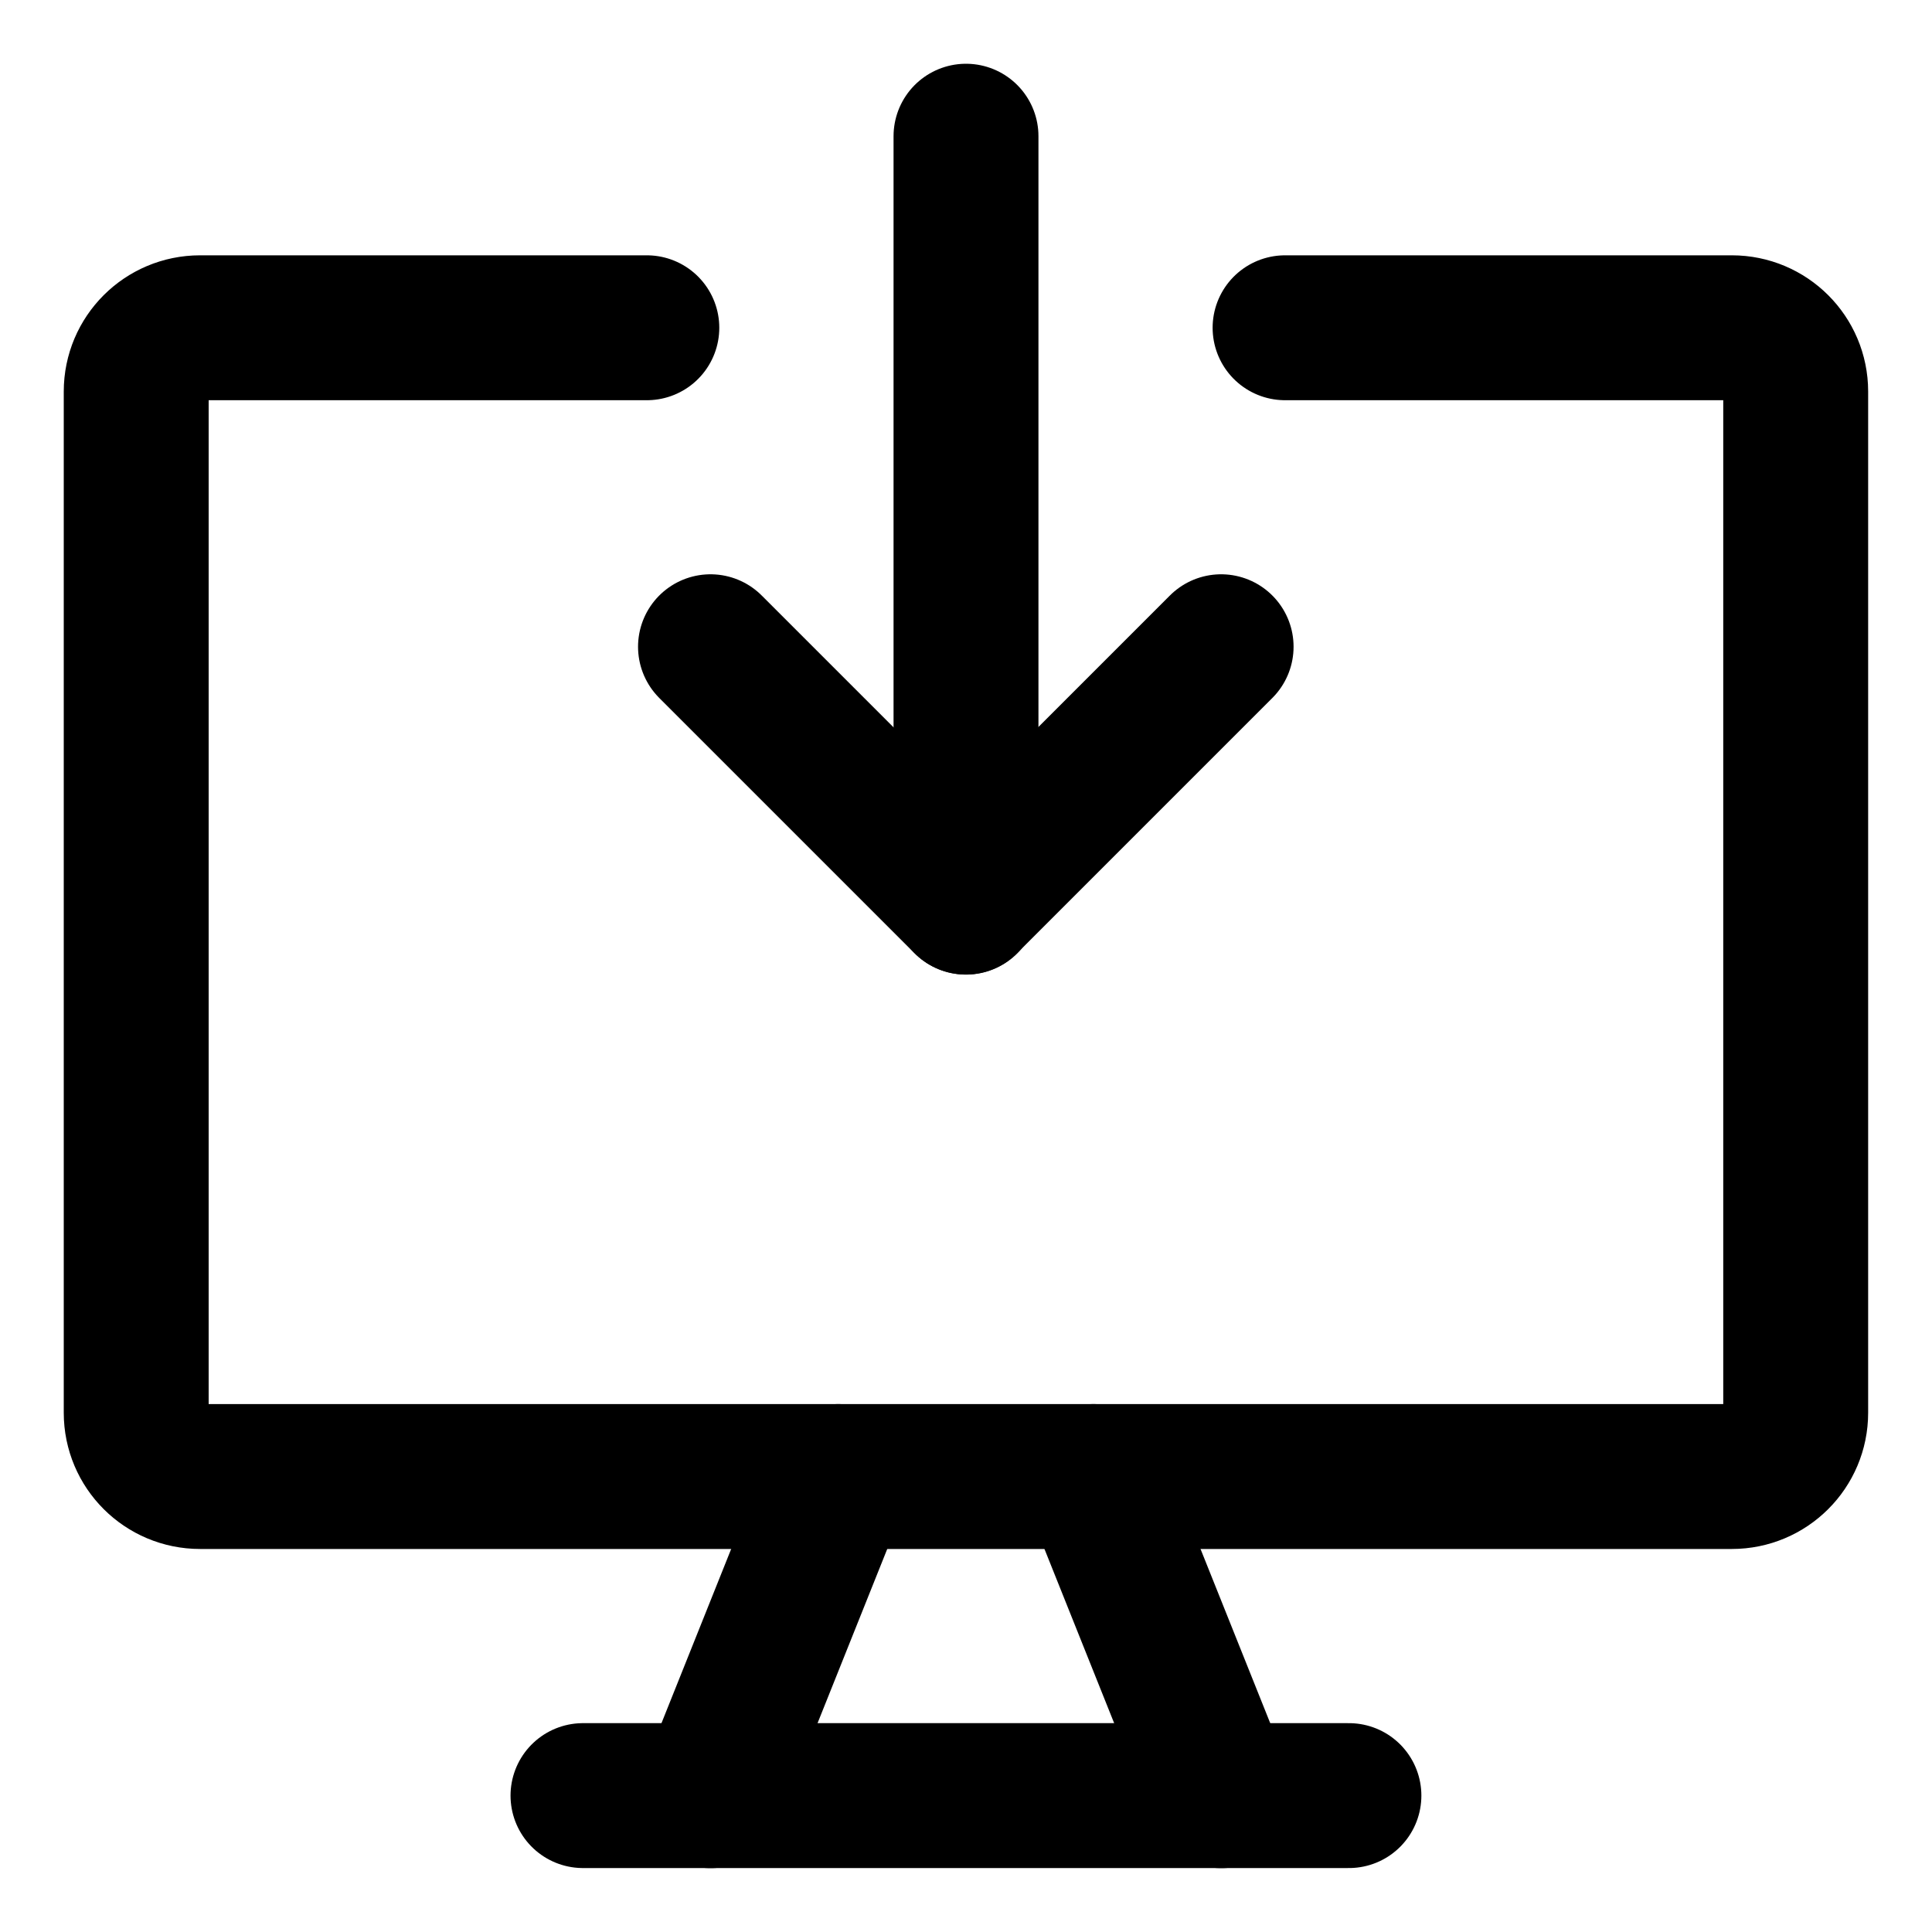 <svg width="20" height="20" viewBox="0 0 20 20" fill="none" xmlns="http://www.w3.org/2000/svg">
<g id="download-computer-18" clip-path="url(#clip0_47_148743)">
<g id="download-computer--action-actions-computer-desktop-device-display-download-monitor-screen">
<path id="Vector" d="M10 1.41V9.339" stroke="black" stroke-width="1.5" stroke-linecap="round" stroke-linejoin="round"/>
<path id="Vector_2" d="M7.355 6.695L9.998 9.338L12.641 6.695" stroke="black" stroke-width="1.5" stroke-linecap="round" stroke-linejoin="round"/>
<path id="Vector_3" d="M13.303 3.393H17.928C18.293 3.393 18.589 3.688 18.589 4.053V14.625C18.589 14.99 18.293 15.285 17.928 15.285H2.071C1.706 15.285 1.41 14.99 1.41 14.625V4.053C1.41 3.688 1.706 3.393 2.071 3.393H6.696" stroke="black" stroke-width="1.5" stroke-linecap="round" stroke-linejoin="round"/>
<path id="Vector_4" d="M8.677 15.285L7.355 18.589" stroke="black" stroke-width="1.5" stroke-linecap="round" stroke-linejoin="round"/>
<path id="Vector_5" d="M11.32 15.285L12.642 18.589" stroke="black" stroke-width="1.5" stroke-linecap="round" stroke-linejoin="round"/>
<path id="Vector_6" d="M6.035 18.588H13.964" stroke="black" stroke-width="1.5" stroke-linecap="round" stroke-linejoin="round"/>
</g>
</g>
<defs>
<clipPath id="clip0_47_148743">
<rect width="20" height="20" fill="white"/>
</clipPath>
</defs>
</svg>
